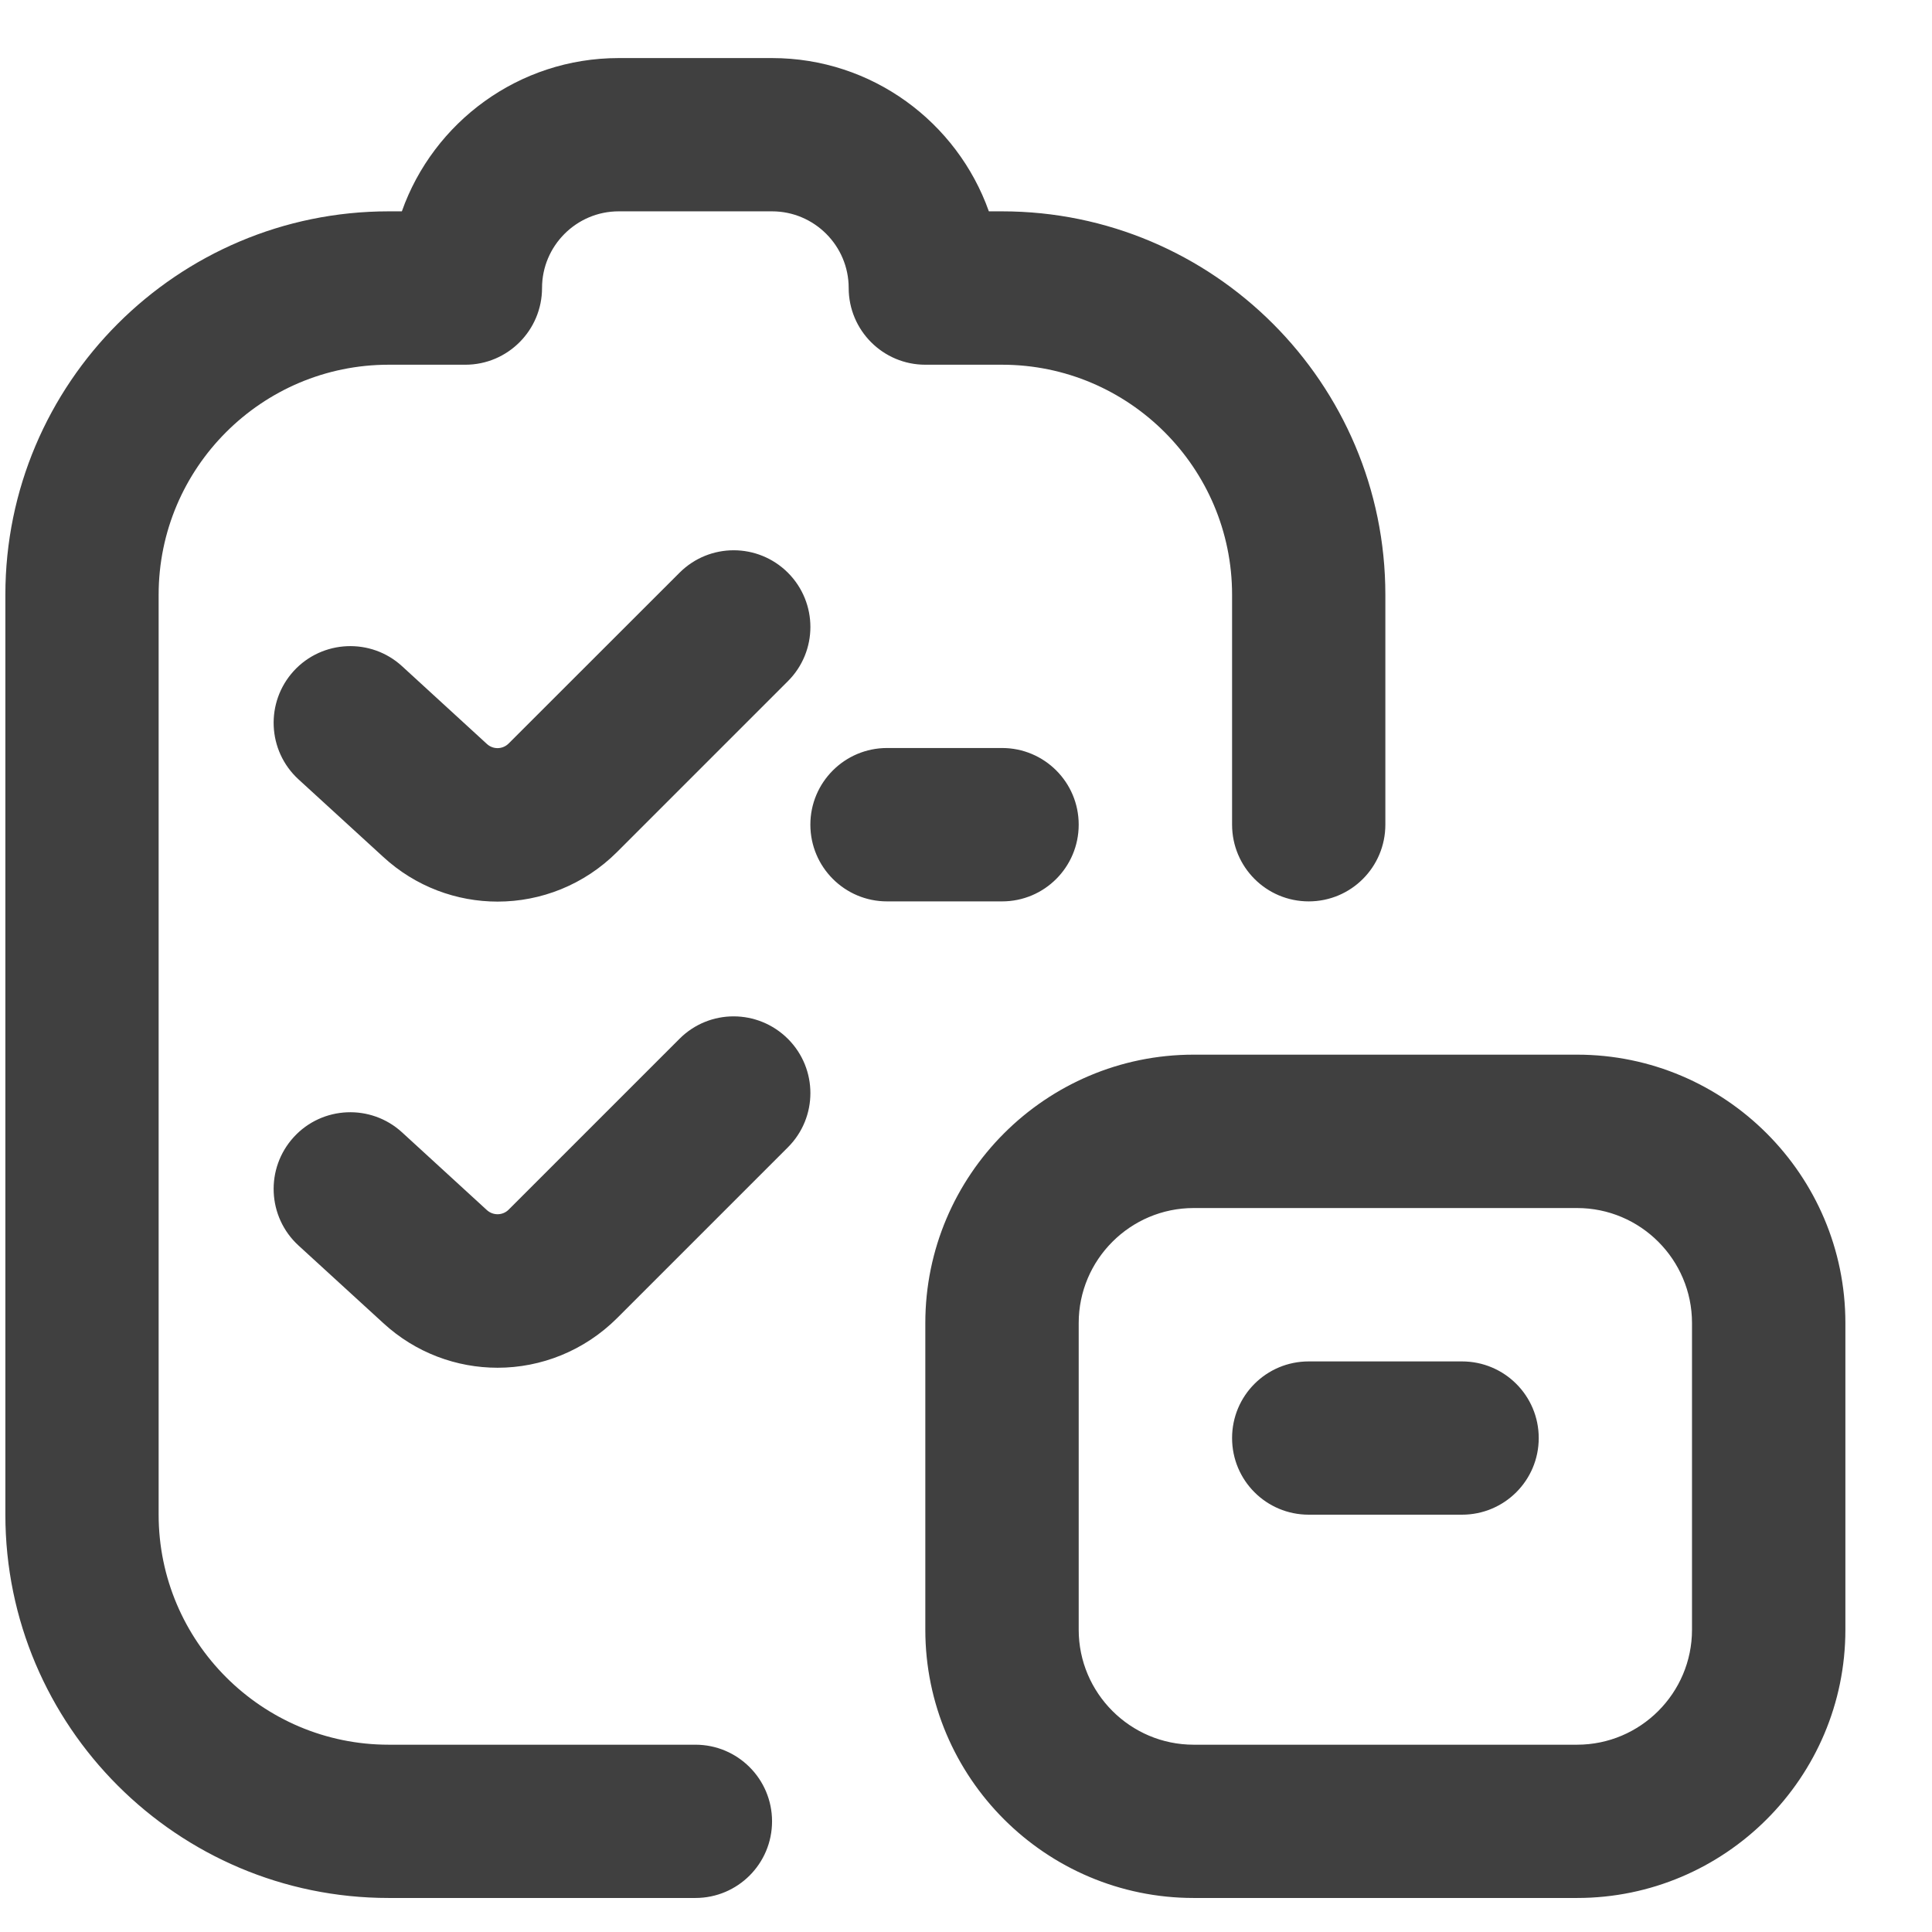 <svg width="18" height="18" viewBox="0 0 18 18" fill="none" xmlns="http://www.w3.org/2000/svg">
<path id="Vector" d="M7.193 16.969C7.193 17.364 6.873 17.683 6.479 17.683H3.621C1.652 17.683 0.05 16.081 0.05 14.112V5.541C0.05 3.571 1.652 1.969 3.621 1.969H3.744C4.038 1.138 4.833 0.541 5.764 0.541H7.193C8.124 0.541 8.918 1.138 9.213 1.969H9.336C11.305 1.969 12.907 3.571 12.907 5.541V7.683C12.907 8.078 12.588 8.398 12.193 8.398C11.798 8.398 11.479 8.078 11.479 7.683V5.541C11.479 4.359 10.517 3.398 9.336 3.398H8.621C8.227 3.398 7.907 3.078 7.907 2.683C7.907 2.289 7.586 1.969 7.193 1.969H5.764C5.371 1.969 5.05 2.29 5.05 2.683C5.05 3.077 4.73 3.398 4.336 3.398H3.621C2.44 3.398 1.478 4.359 1.478 5.541V14.112C1.478 15.293 2.44 16.255 3.621 16.255H6.479C6.873 16.255 7.193 16.574 7.193 16.969ZM6.331 5.336L4.74 6.926C4.684 6.983 4.594 6.985 4.536 6.931L3.746 6.207C3.456 5.941 3.003 5.961 2.737 6.251C2.471 6.542 2.49 6.994 2.781 7.261L3.571 7.984C3.873 8.262 4.255 8.4 4.636 8.4C5.039 8.4 5.442 8.245 5.75 7.937L7.341 6.346C7.62 6.067 7.62 5.616 7.341 5.336C7.061 5.057 6.61 5.057 6.331 5.336V5.336ZM6.331 9.678L4.74 11.269C4.684 11.326 4.594 11.327 4.536 11.274L3.746 10.55C3.456 10.284 3.003 10.303 2.737 10.594C2.471 10.885 2.49 11.337 2.781 11.604L3.571 12.327C3.873 12.605 4.255 12.743 4.636 12.743C5.039 12.743 5.442 12.587 5.75 12.28L7.341 10.689C7.62 10.41 7.62 9.958 7.341 9.679C7.061 9.4 6.61 9.399 6.331 9.678ZM17.193 12.326V15.184C17.193 16.562 16.071 17.683 14.693 17.683H11.121C9.743 17.683 8.621 16.562 8.621 15.184V12.326C8.621 10.948 9.743 9.826 11.121 9.826H14.693C16.071 9.826 17.193 10.948 17.193 12.326ZM15.764 12.326C15.764 11.736 15.284 11.255 14.693 11.255H11.121C10.531 11.255 10.05 11.736 10.05 12.326V15.184C10.05 15.774 10.531 16.255 11.121 16.255H14.693C15.284 16.255 15.764 15.774 15.764 15.184V12.326ZM13.621 12.684H12.193C11.798 12.684 11.479 13.003 11.479 13.398C11.479 13.793 11.798 14.112 12.193 14.112H13.621C14.016 14.112 14.336 13.793 14.336 13.398C14.336 13.003 14.016 12.684 13.621 12.684ZM10.05 7.683C10.05 7.289 9.731 6.969 9.336 6.969H8.264C7.87 6.969 7.55 7.289 7.55 7.683C7.55 8.078 7.87 8.398 8.264 8.398H9.336C9.731 8.398 10.05 8.078 10.05 7.683Z" fill="black" fill-opacity="0.75"/>
</svg>

